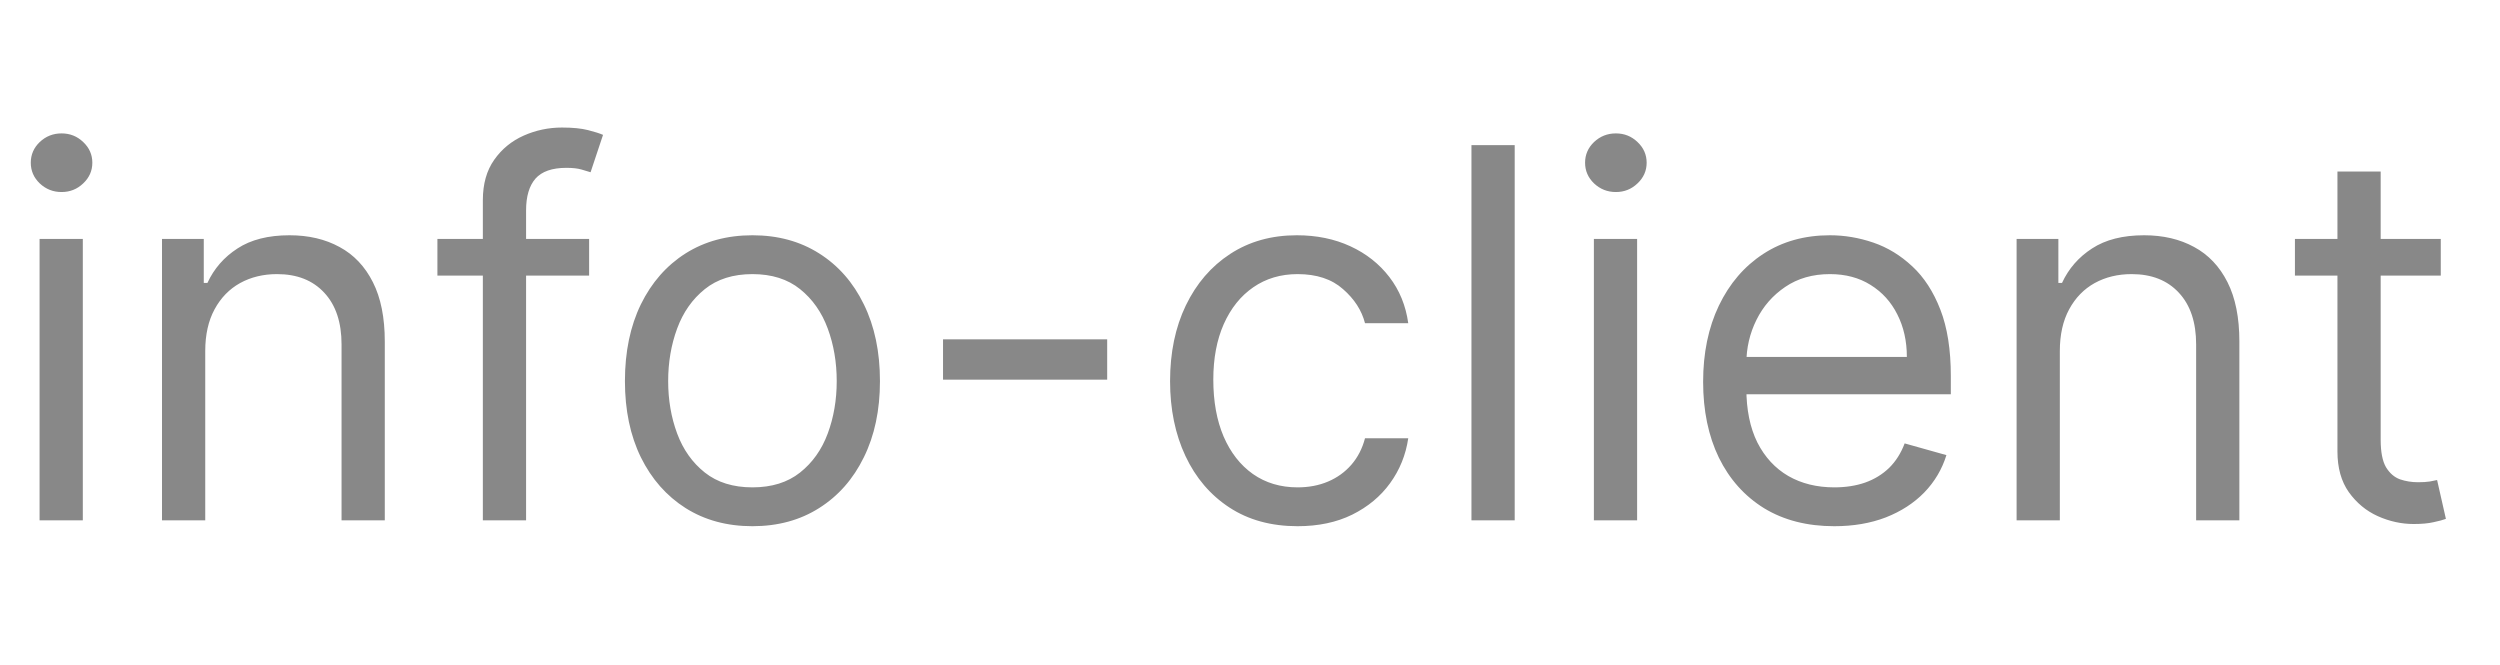 <svg width="1696" height="451" viewBox="0 0 1696 451" fill="none" xmlns="http://www.w3.org/2000/svg">
<path d="M26.847 353V162.091H56.179V353H26.847ZM41.761 130.273C36.044 130.273 31.114 128.326 26.971 124.431C22.911 120.537 20.881 115.855 20.881 110.386C20.881 104.918 22.911 100.236 26.971 96.342C31.114 92.447 36.044 90.5 41.761 90.5C47.479 90.5 52.367 92.447 56.428 96.342C60.571 100.236 62.642 104.918 62.642 110.386C62.642 115.855 60.571 120.537 56.428 124.431C52.367 128.326 47.479 130.273 41.761 130.273ZM139.236 238.156V353H109.903V162.091H138.241V191.92H140.727C145.202 182.226 151.996 174.437 161.111 168.554C170.225 162.588 181.991 159.605 196.409 159.605C209.335 159.605 220.645 162.257 230.34 167.56C240.035 172.78 247.575 180.734 252.961 191.423C258.347 202.029 261.04 215.453 261.04 231.693V353H231.707V233.682C231.707 218.684 227.813 207.001 220.024 198.632C212.235 190.18 201.546 185.955 187.957 185.955C178.594 185.955 170.225 187.985 162.851 192.045C155.559 196.105 149.8 202.029 145.574 209.818C141.349 217.607 139.236 227.053 139.236 238.156ZM399.654 162.091V186.949H296.742V162.091H399.654ZM327.566 353V135.741C327.566 124.804 330.134 115.689 335.272 108.398C340.409 101.106 347.079 95.637 355.282 91.992C363.485 88.346 372.144 86.523 381.259 86.523C388.468 86.523 394.351 87.103 398.908 88.263C403.465 89.423 406.863 90.5 409.1 91.494L400.648 116.849C399.157 116.352 397.085 115.731 394.434 114.985C391.865 114.239 388.468 113.866 384.242 113.866C374.547 113.866 367.546 116.311 363.237 121.2C359.011 126.088 356.898 133.256 356.898 142.702V353H327.566ZM510.458 356.977C493.223 356.977 478.101 352.876 465.092 344.673C452.166 336.469 442.057 324.993 434.766 310.244C427.557 295.495 423.952 278.26 423.952 258.54C423.952 238.653 427.557 221.294 434.766 206.462C442.057 191.63 452.166 180.113 465.092 171.91C478.101 163.707 493.223 159.605 510.458 159.605C527.693 159.605 542.773 163.707 555.7 171.91C568.709 180.113 578.817 191.63 586.026 206.462C593.318 221.294 596.964 238.653 596.964 258.54C596.964 278.26 593.318 295.495 586.026 310.244C578.817 324.993 568.709 336.469 555.7 344.673C542.773 352.876 527.693 356.977 510.458 356.977ZM510.458 330.628C523.55 330.628 534.322 327.272 542.773 320.56C551.225 313.849 557.481 305.024 561.541 294.087C565.601 283.149 567.631 271.3 567.631 258.54C567.631 245.779 565.601 233.889 561.541 222.869C557.481 211.848 551.225 202.941 542.773 196.146C534.322 189.352 523.55 185.955 510.458 185.955C497.366 185.955 486.594 189.352 478.143 196.146C469.691 202.941 463.435 211.848 459.375 222.869C455.315 233.889 453.285 245.779 453.285 258.54C453.285 271.3 455.315 283.149 459.375 294.087C463.435 305.024 469.691 313.849 478.143 320.56C486.594 327.272 497.366 330.628 510.458 330.628ZM751.114 230.202V257.545H639.751V230.202H751.114ZM880.282 356.977C862.385 356.977 846.973 352.751 834.047 344.3C821.12 335.848 811.177 324.206 804.217 309.374C797.257 294.542 793.777 277.598 793.777 258.54C793.777 239.151 797.34 222.04 804.466 207.208C811.674 192.293 821.7 180.652 834.544 172.283C847.47 163.831 862.55 159.605 879.785 159.605C893.208 159.605 905.306 162.091 916.078 167.062C926.85 172.034 935.674 178.994 942.551 187.943C949.429 196.892 953.696 207.332 955.353 219.264H926.021C923.784 210.564 918.812 202.858 911.106 196.146C903.483 189.352 893.208 185.955 880.282 185.955C868.848 185.955 858.822 188.937 850.204 194.903C841.67 200.786 834.999 209.114 830.194 219.886C825.471 230.575 823.109 243.128 823.109 257.545C823.109 272.295 825.429 285.138 830.069 296.075C834.792 307.013 841.421 315.506 849.956 321.555C858.573 327.603 868.682 330.628 880.282 330.628C887.905 330.628 894.824 329.302 901.039 326.651C907.253 323.999 912.515 320.188 916.824 315.216C921.132 310.244 924.198 304.278 926.021 297.318H955.353C953.696 308.587 949.595 318.737 943.049 327.769C936.586 336.718 928.01 343.844 917.321 349.147C906.715 354.367 894.368 356.977 880.282 356.977ZM1027.57 98.454V353H998.233V98.454H1027.57ZM1081.29 353V162.091H1110.62V353H1081.29ZM1096.2 130.273C1090.49 130.273 1085.56 128.326 1081.41 124.431C1077.35 120.537 1075.32 115.855 1075.32 110.386C1075.32 104.918 1077.35 100.236 1081.41 96.342C1085.56 92.447 1090.49 90.5 1096.2 90.5C1101.92 90.5 1106.81 92.447 1110.87 96.342C1115.01 100.236 1117.09 104.918 1117.09 110.386C1117.09 115.855 1115.01 120.537 1110.87 124.431C1106.81 128.326 1101.92 130.273 1096.2 130.273ZM1244.39 356.977C1225.99 356.977 1210.13 352.917 1196.79 344.797C1183.53 336.594 1173.3 325.159 1166.09 310.493C1158.96 295.744 1155.4 278.592 1155.4 259.037C1155.4 239.482 1158.96 222.247 1166.09 207.332C1173.3 192.335 1183.32 180.652 1196.16 172.283C1209.09 163.831 1224.17 159.605 1241.41 159.605C1251.35 159.605 1261.17 161.262 1270.86 164.577C1280.56 167.891 1289.38 173.277 1297.34 180.734C1305.29 188.109 1311.63 197.886 1316.35 210.067C1321.08 222.247 1323.44 237.245 1323.44 255.06V267.489H1176.28V242.134H1293.61C1293.61 231.362 1291.45 221.75 1287.14 213.298C1282.92 204.847 1276.87 198.176 1269 193.288C1261.21 188.399 1252.01 185.955 1241.41 185.955C1229.72 185.955 1219.61 188.855 1211.08 194.655C1202.63 200.372 1196.12 207.83 1191.57 217.027C1187.01 226.224 1184.73 236.085 1184.73 246.608V263.511C1184.73 277.929 1187.22 290.151 1192.19 300.177C1197.24 310.12 1204.24 317.702 1213.19 322.922C1222.14 328.059 1232.54 330.628 1244.39 330.628C1252.1 330.628 1259.06 329.551 1265.27 327.396C1271.57 325.159 1276.99 321.845 1281.55 317.453C1286.11 312.979 1289.63 307.427 1292.12 300.798L1320.45 308.753C1317.47 318.365 1312.46 326.816 1305.42 334.108C1298.37 341.317 1289.67 346.951 1279.31 351.011C1268.96 354.989 1257.32 356.977 1244.39 356.977ZM1397.39 238.156V353H1368.06V162.091H1396.4V191.92H1398.88C1403.36 182.226 1410.15 174.437 1419.26 168.554C1428.38 162.588 1440.15 159.605 1454.56 159.605C1467.49 159.605 1478.8 162.257 1488.49 167.56C1498.19 172.78 1505.73 180.734 1511.12 191.423C1516.5 202.029 1519.19 215.453 1519.19 231.693V353H1489.86V233.682C1489.86 218.684 1485.97 207.001 1478.18 198.632C1470.39 190.18 1459.7 185.955 1446.11 185.955C1436.75 185.955 1428.38 187.985 1421 192.045C1413.71 196.105 1407.95 202.029 1403.73 209.818C1399.5 217.607 1397.39 227.053 1397.39 238.156ZM1655.82 162.091V186.949H1556.88V162.091H1655.82ZM1585.72 116.352H1615.05V298.312C1615.05 306.598 1616.25 312.813 1618.66 316.956C1621.14 321.016 1624.29 323.75 1628.1 325.159C1632 326.485 1636.1 327.148 1640.41 327.148C1643.64 327.148 1646.29 326.982 1648.36 326.651C1650.43 326.236 1652.09 325.905 1653.33 325.656L1659.3 352.006C1657.31 352.751 1654.54 353.497 1650.97 354.243C1647.41 355.071 1642.89 355.486 1637.42 355.486C1629.14 355.486 1621.02 353.704 1613.06 350.141C1605.19 346.578 1598.65 341.151 1593.43 333.859C1588.29 326.568 1585.72 317.37 1585.72 306.267V116.352Z" fill="#888888"/>
</svg>
